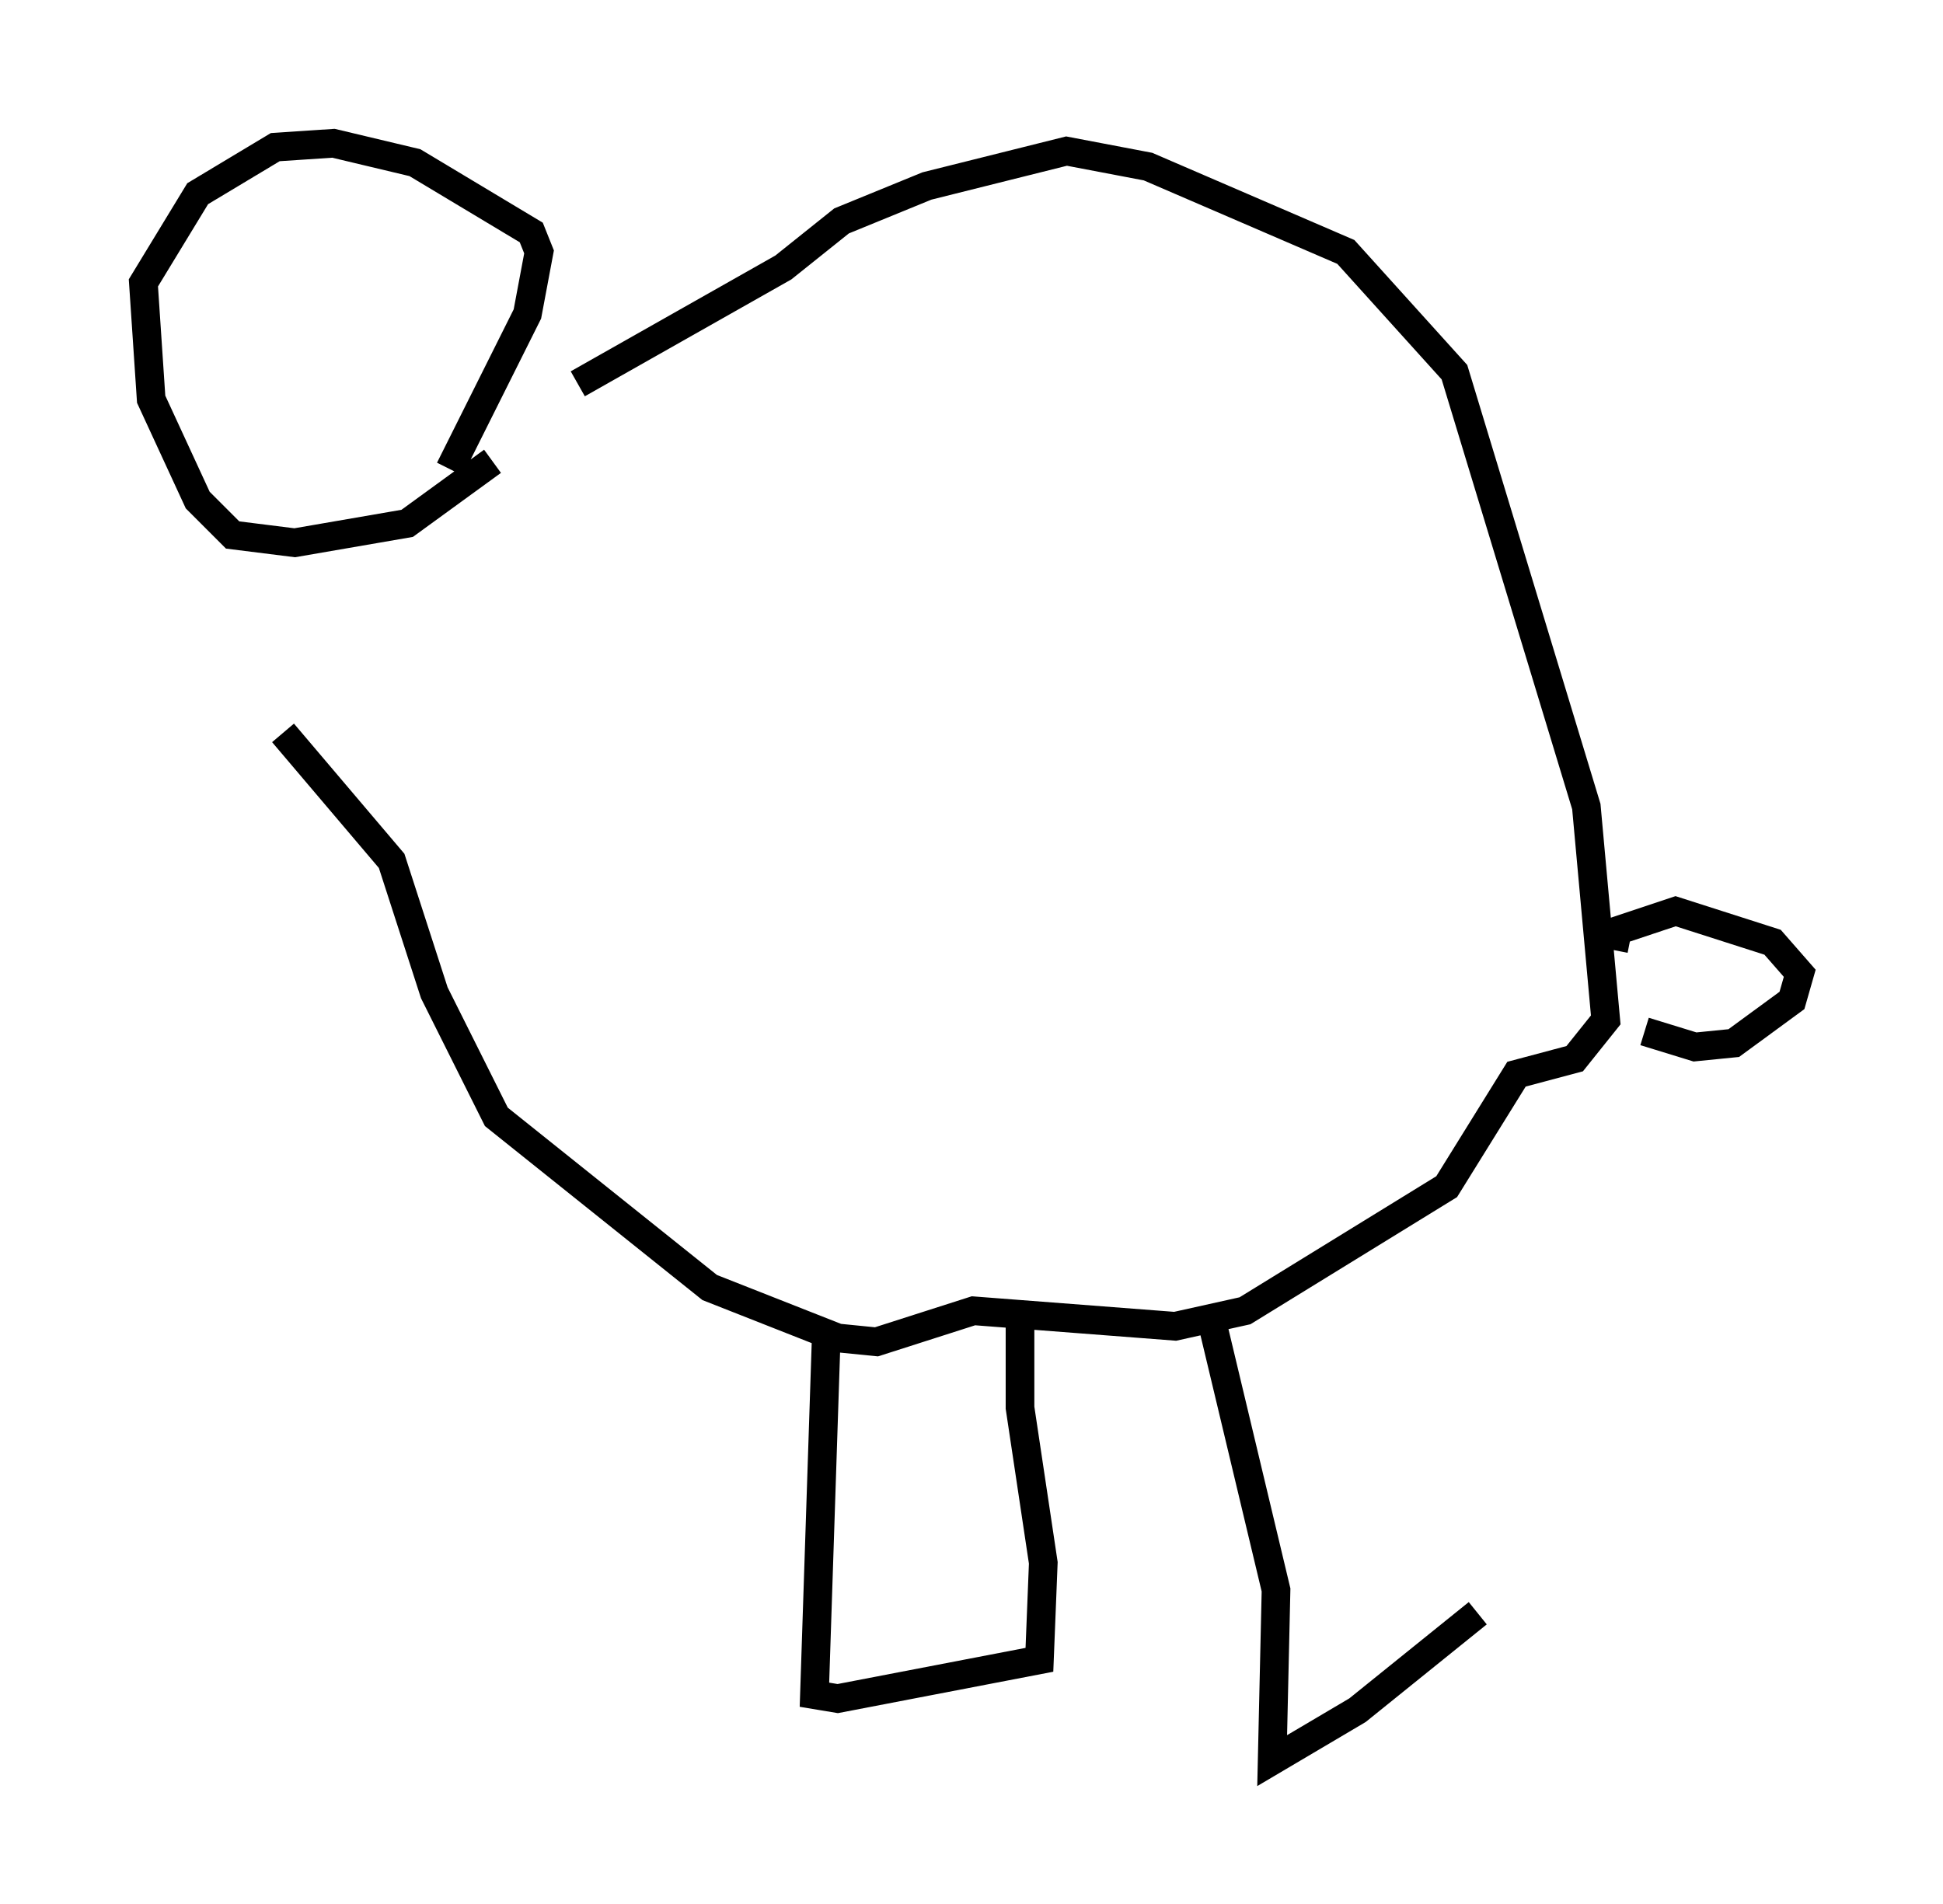 <?xml version="1.0" encoding="utf-8" ?>
<svg baseProfile="full" height="66.427" version="1.1" width="67.78" xmlns="http://www.w3.org/2000/svg" xmlns:ev="http://www.w3.org/2001/xml-events" xmlns:xlink="http://www.w3.org/1999/xlink"><defs /><rect fill="white" height="66.427" width="67.78" x="0" y="0" /><path d="M10.142, 24.621 m10.013, -11.231 l7.172, -4.059 2.03, -1.624 l2.977, -1.218 4.871, -1.218 l2.842, 0.541 6.901, 2.977 l3.789, 4.195 4.601, 15.155 l0.677, 7.442 -1.083, 1.353 l-2.03, 0.541 -2.436, 3.924 l-7.036, 4.33 -2.436, 0.541 l-7.036, -0.541 -3.383, 1.083 l-1.353, -0.135 -4.465, -1.759 l-7.442, -5.954 -2.165, -4.33 l-1.488, -4.601 -3.789, -4.465 m5.819, -9.202 l2.706, -5.413 0.406, -2.165 l-0.271, -0.677 -4.059, -2.436 l-2.842, -0.677 -2.03, 0.135 l-2.706, 1.624 -1.894, 3.112 l0.271, 4.059 1.624, 3.518 l1.218, 1.218 2.165, 0.271 l3.924, -0.677 2.977, -2.165 m39.106, 17.05 l0.135, -0.677 2.03, -0.677 l3.383, 1.083 0.947, 1.083 l-0.271, 0.947 -2.03, 1.488 l-1.353, 0.135 -1.759, -0.541 m-28.552, 10.825 l-0.406, 12.314 0.812, 0.135 l7.036, -1.353 0.135, -3.383 l-0.812, -5.413 0.0, -3.248 m6.766, 0.541 l2.165, 9.066 -0.135, 5.954 l2.977, -1.759 4.195, -3.383 " fill="none" stroke="black" stroke-width="1" /></svg>